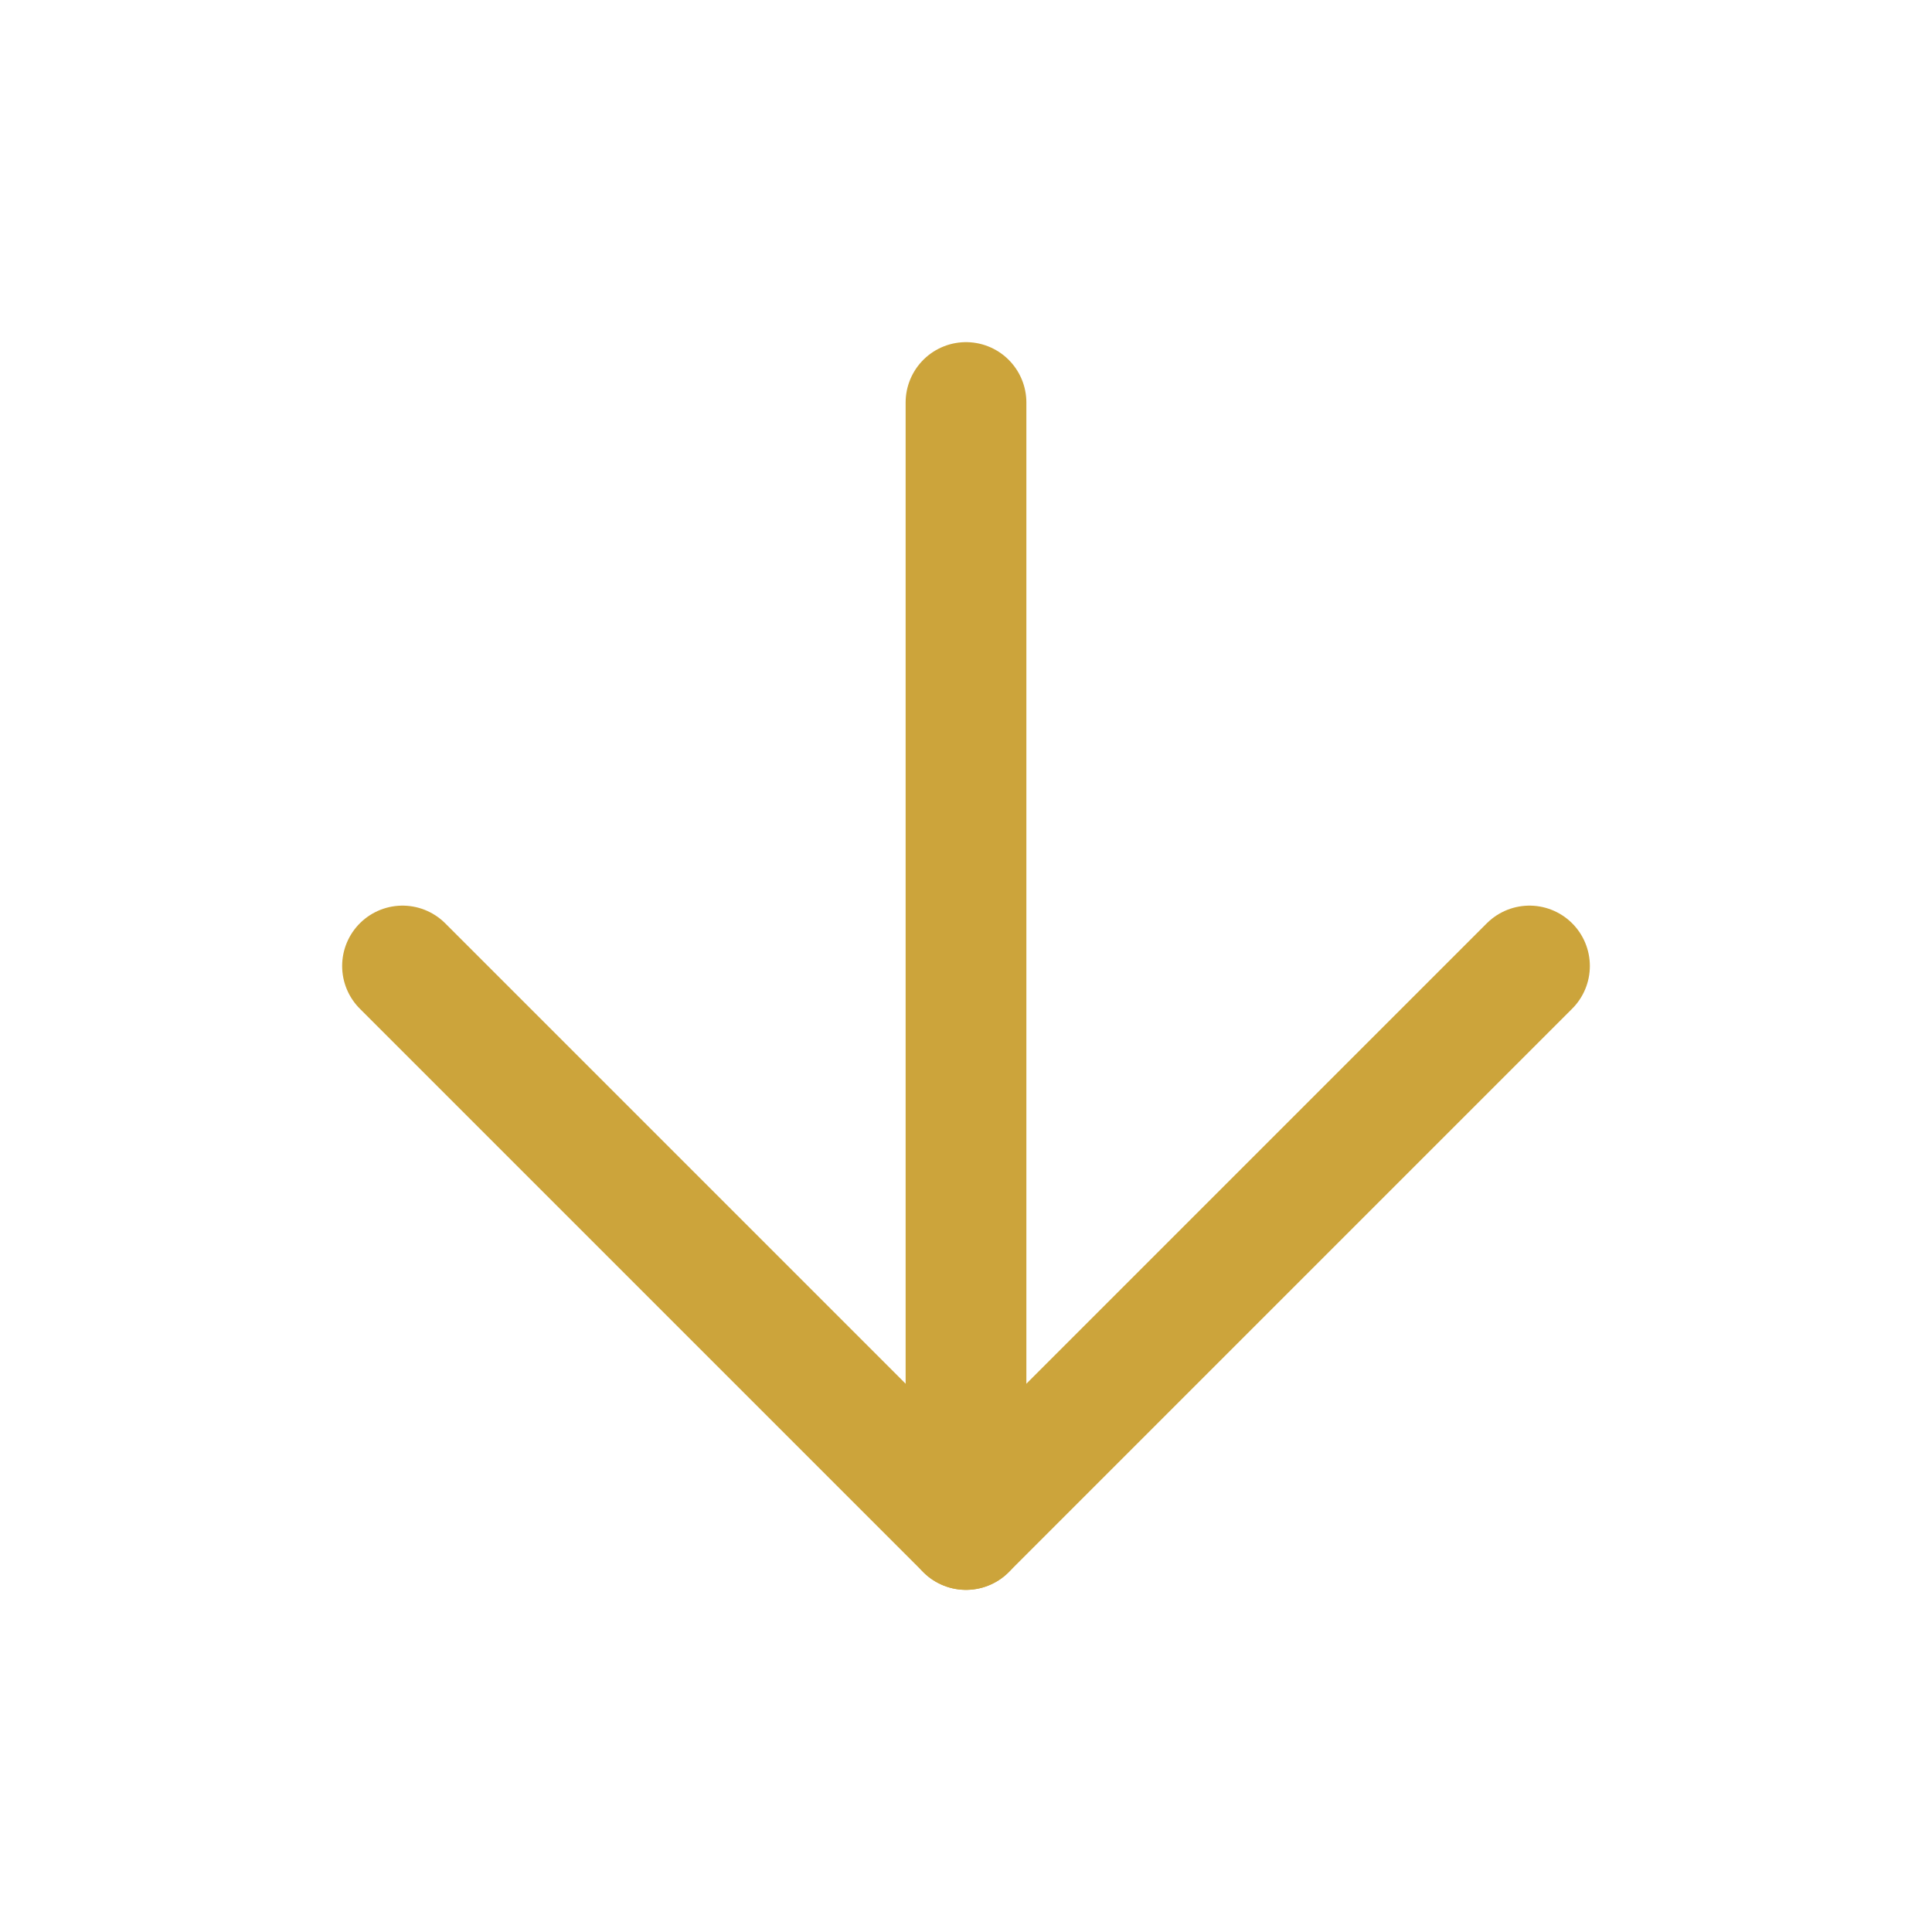 <svg width="32" height="32" viewBox="0 0 32 32" fill="none" xmlns="http://www.w3.org/2000/svg">
<path d="M16 6.667V25.333" stroke="#CCA43B" stroke-width="2" stroke-linecap="round" stroke-linejoin="round"/>
<path d="M25.333 16L16 25.333L6.667 16" stroke="#CCA43B" stroke-width="2" stroke-linecap="round" stroke-linejoin="round"/>
</svg>
